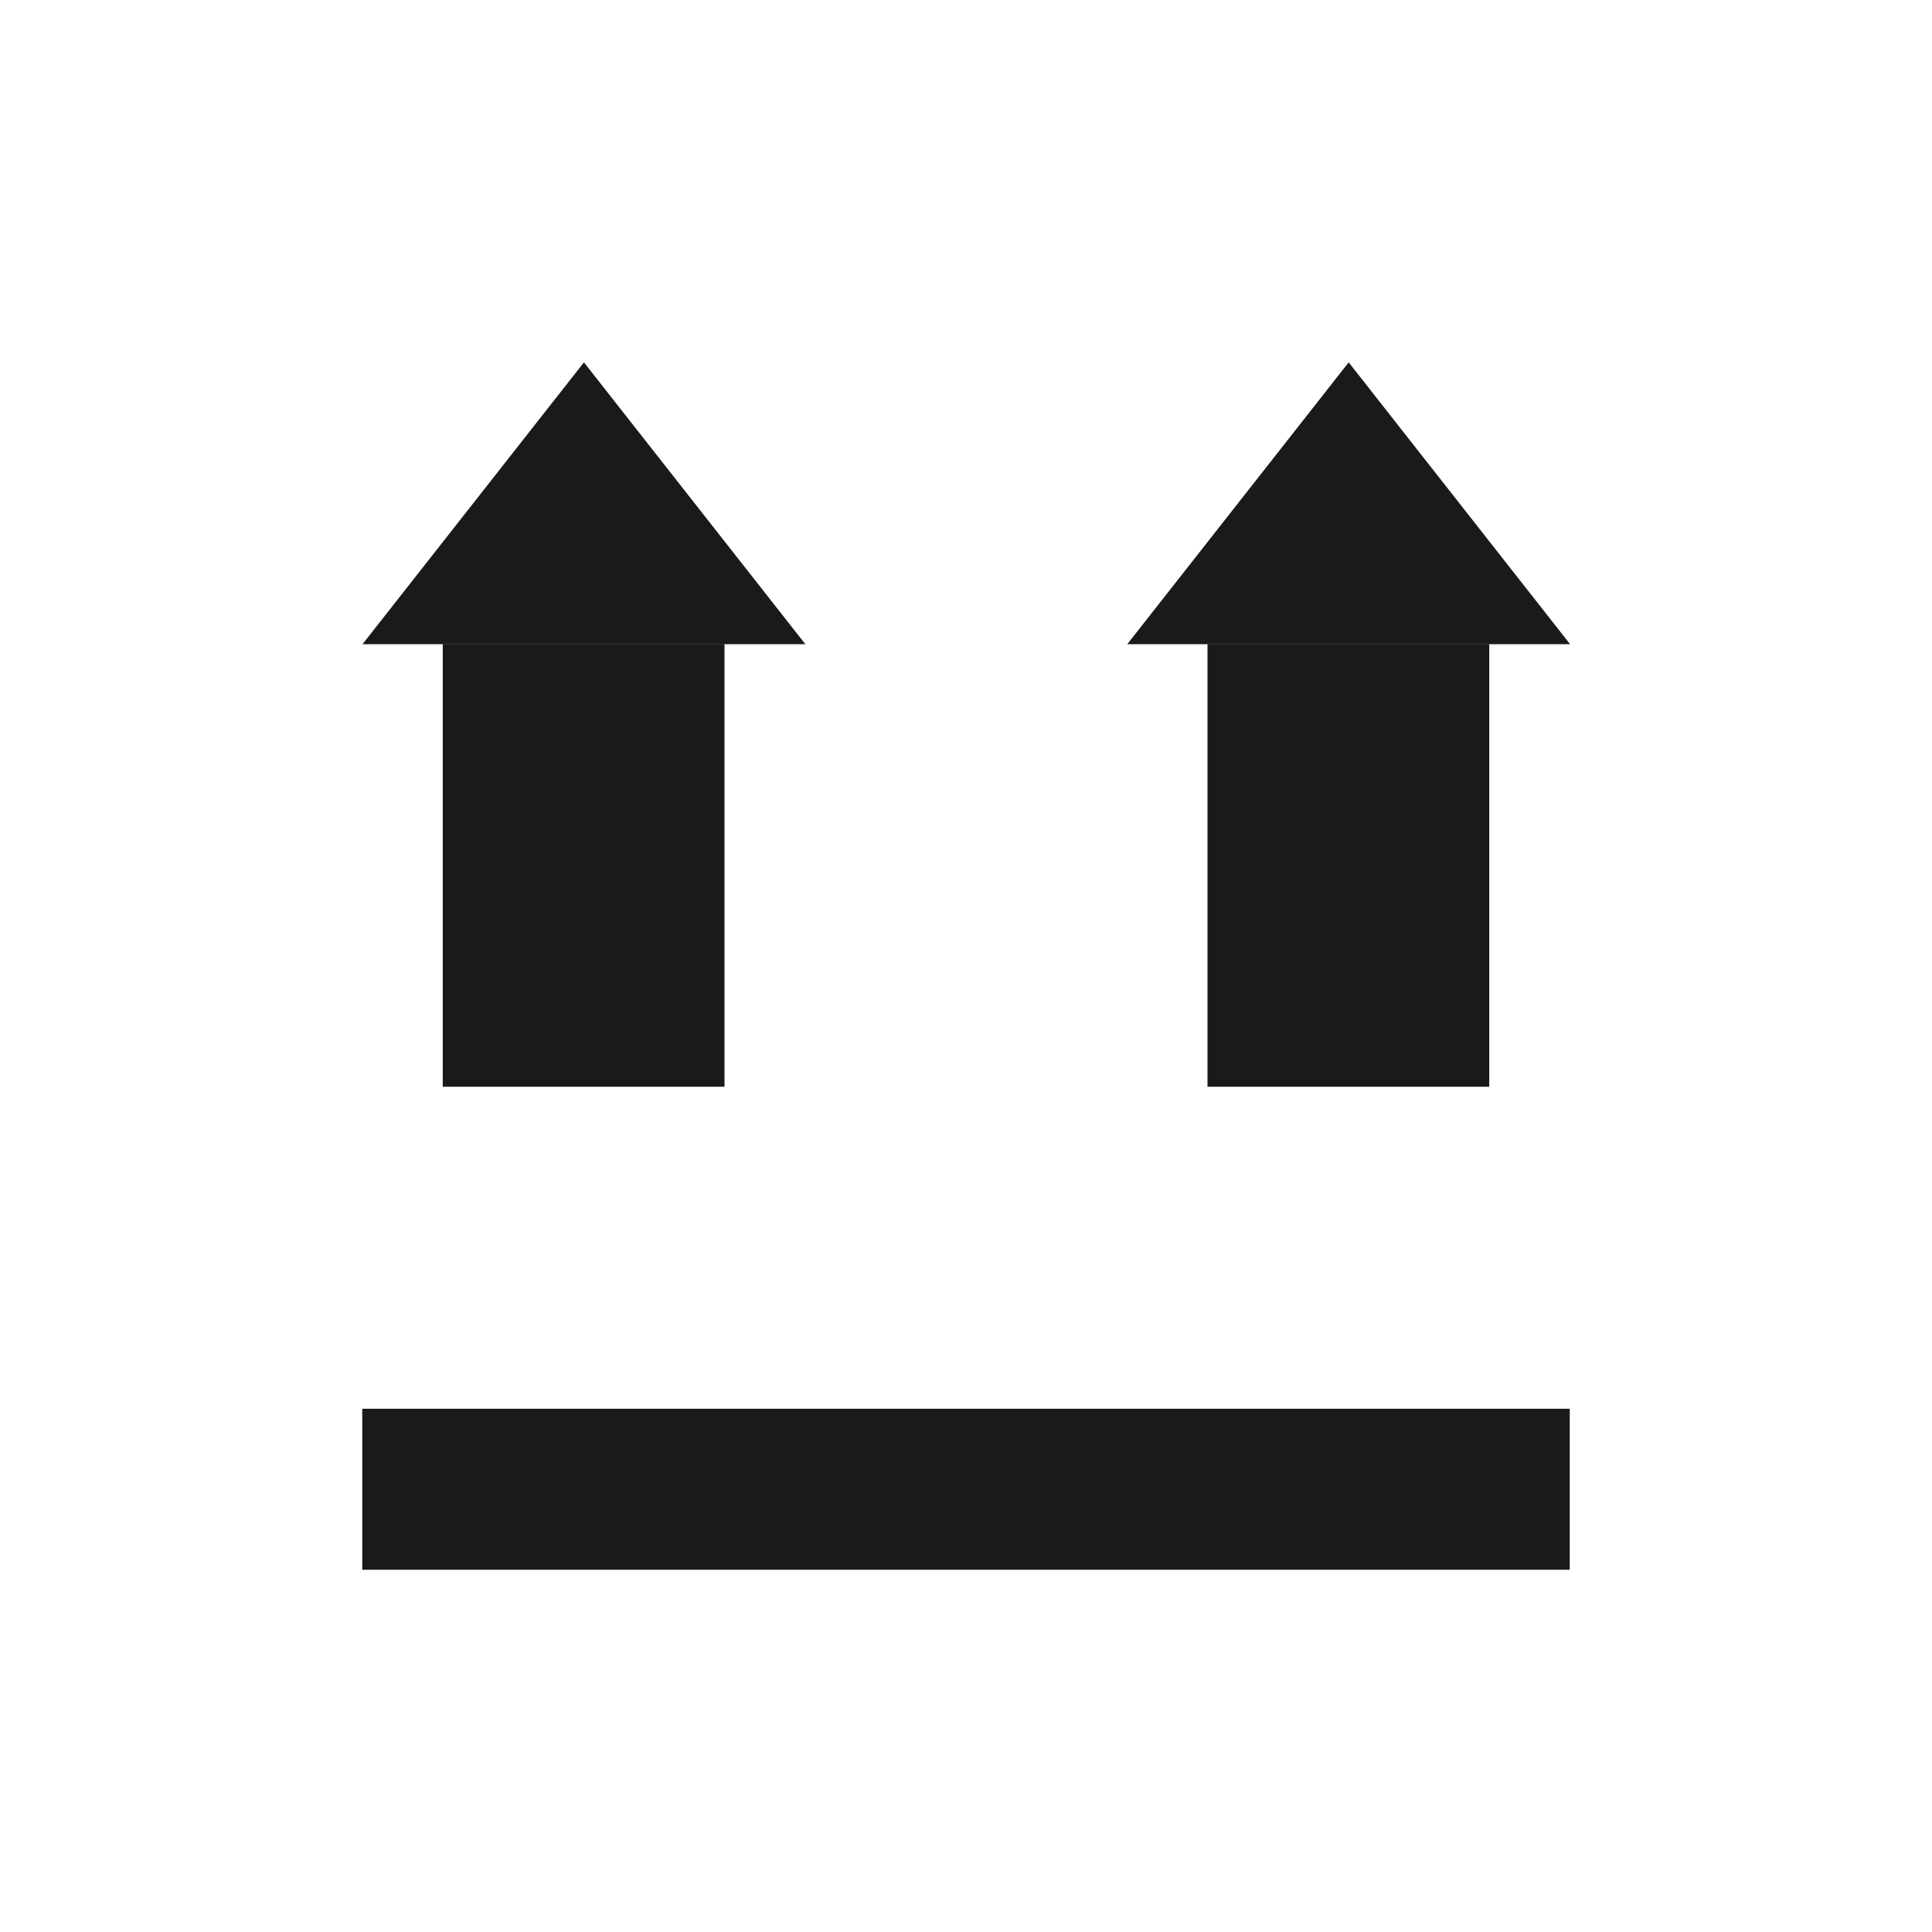 <?xml version="1.0" encoding="UTF-8" standalone="no"?>
<!-- Created with Inkscape (http://www.inkscape.org/) -->

<svg
   xmlns:dc="http://purl.org/dc/elements/1.1/"
   xmlns:cc="http://creativecommons.org/ns#"
   xmlns:rdf="http://www.w3.org/1999/02/22-rdf-syntax-ns#"
   xmlns:svg="http://www.w3.org/2000/svg"
   xmlns="http://www.w3.org/2000/svg"
   xmlns:sodipodi="http://sodipodi.sourceforge.net/DTD/sodipodi-0.dtd"
   xmlns:inkscape="http://www.inkscape.org/namespaces/inkscape"
   width="48"
   height="48"
   id="svg3979"
   version="1.1"
   inkscape:version="0.48+devel r12483"
   sodipodi:docname="archive-extract.svg">
  <defs
     id="defs3981" />
  <sodipodi:namedview
     id="base"
     pagecolor="#ffffff"
     bordercolor="#666666"
     borderopacity="1.0"
     inkscape:pageopacity="0.0"
     inkscape:pageshadow="2"
     inkscape:zoom="9.103198"
     inkscape:cx="40.166994"
     inkscape:cy="24.954476"
     inkscape:document-units="px"
     inkscape:current-layer="layer1"
     showgrid="false"
     fit-margin-top="0"
     fit-margin-left="0"
     fit-margin-right="0"
     fit-margin-bottom="0"
     inkscape:window-width="1366"
     inkscape:window-height="714"
     inkscape:window-x="0"
     inkscape:window-y="30"
     inkscape:window-maximized="1" />
  <g
     inkscape:label="Capa 1"
     inkscape:groupmode="layer"
     id="layer1"
     transform="translate(-601.714,-491.219)">
    <rect
       style="fill:#1a1a1a;fill-opacity:1;stroke:none"
       id="rect3234"
       width="30"
       height="4"
       x="610.714"
       y="526.219" />
    <path
       sodipodi:type="star"
       style="fill:#1a1a1a;fill-opacity:1;stroke:none"
       id="path3236"
       sodipodi:sides="3"
       sodipodi:cx="12.428279"
       sodipodi:cy="16.851625"
       sodipodi:r1="5.3167448"
       sodipodi:r2="2.6583722"
       sodipodi:arg1="0.52359878"
       sodipodi:arg2="1.5707963"
       inkscape:flatsided="false"
       inkscape:rounded="0"
       inkscape:randomized="0"
       d="m 17.033,19.51 -4.604,0 -4.604,0 2.302,-3.988 2.302,-3.988 2.302,3.988 z"
       transform="matrix(1.195,0,0,0.878,601.369,490.095)"
       inkscape:transform-center-y="-1.1666633" />
    <path
       inkscape:transform-center-y="-1.1666633"
       transform="matrix(1.195,0,0,0.878,620.369,490.095)"
       d="m 17.033,19.51 -4.604,0 -4.604,0 2.302,-3.988 2.302,-3.988 2.302,3.988 z"
       inkscape:randomized="0"
       inkscape:rounded="0"
       inkscape:flatsided="false"
       sodipodi:arg2="1.5707963"
       sodipodi:arg1="0.52359878"
       sodipodi:r2="2.6583722"
       sodipodi:r1="5.3167448"
       sodipodi:cy="16.851625"
       sodipodi:cx="12.428279"
       sodipodi:sides="3"
       id="path3238"
       style="fill:#1a1a1a;fill-opacity:1;stroke:none"
       sodipodi:type="star" />
    <rect
       style="fill:#1a1a1a;fill-opacity:1;stroke:none"
       id="rect3240"
       width="7"
       height="11"
       x="612.714"
       y="507.219" />
    <rect
       y="507.219"
       x="631.714"
       height="11"
       width="7"
       id="rect3242"
       style="fill:#1a1a1a;fill-opacity:1;stroke:none" />
  </g>
</svg>
